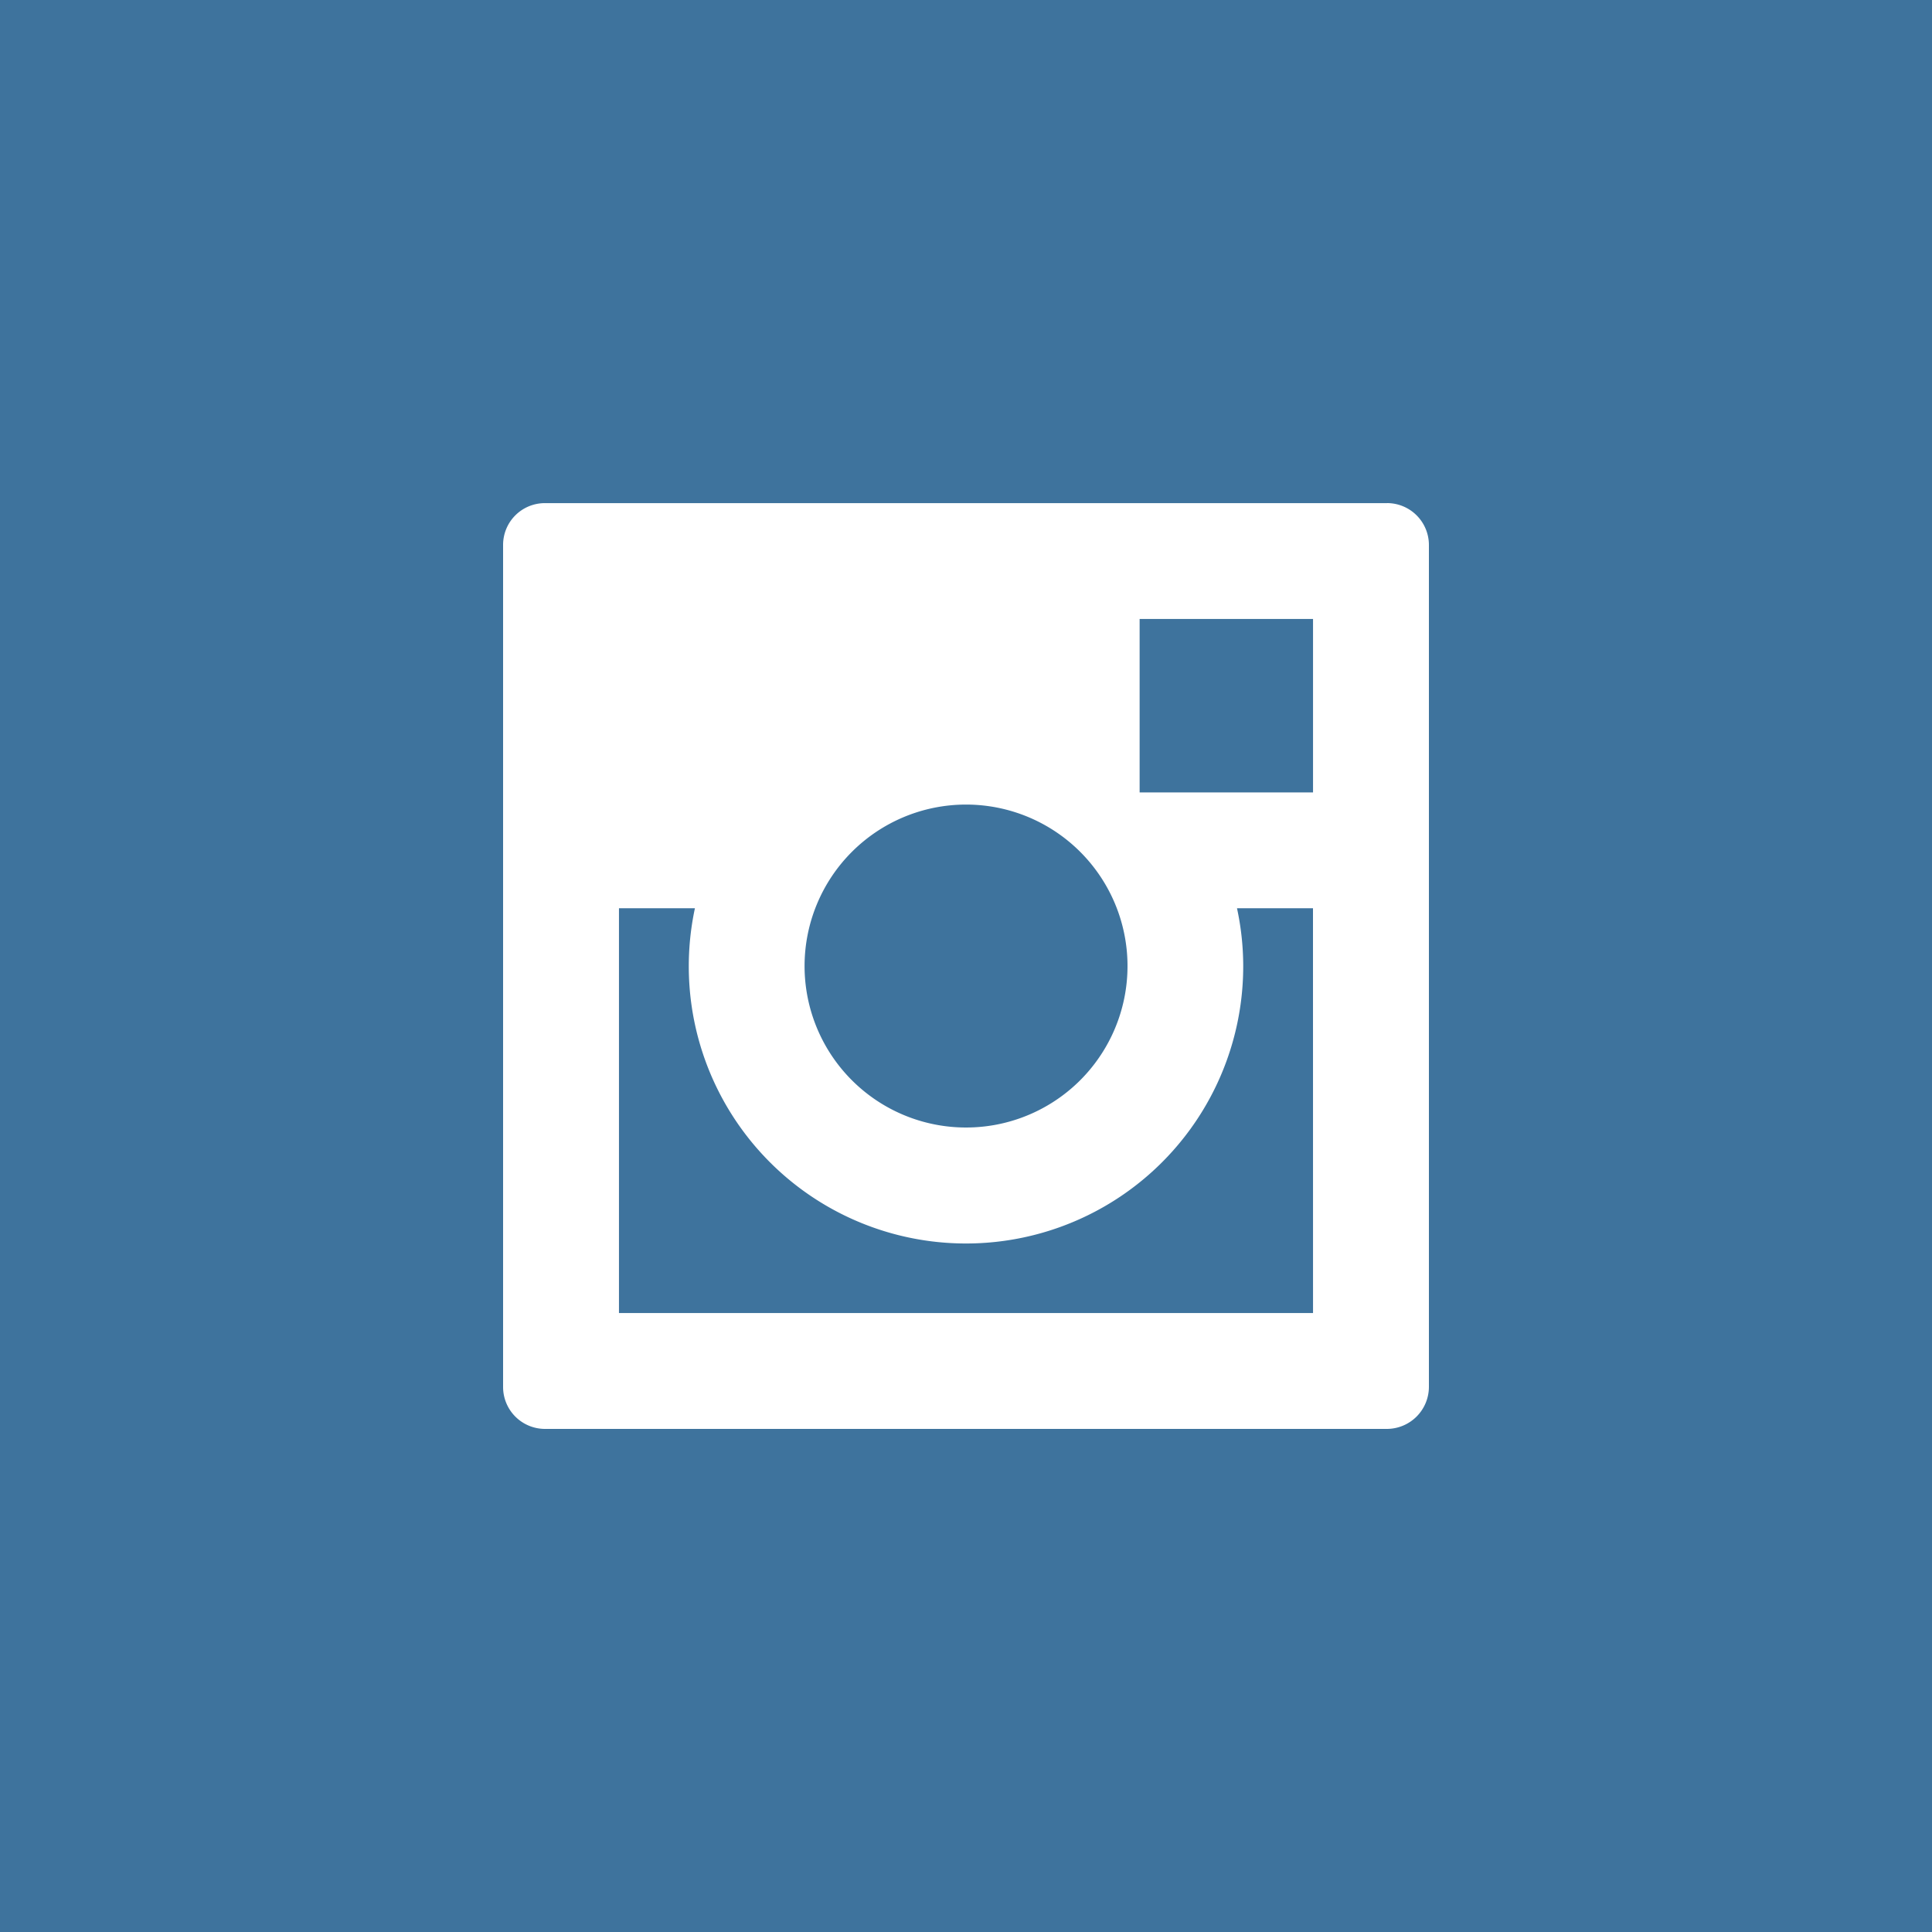 <svg id="Layer_1" data-name="Layer 1" xmlns="http://www.w3.org/2000/svg" width="45" height="45" viewBox="0 0 45 45"><title>btn-instagram</title><rect width="45" height="45" fill="#3e739d"/><path d="M32.308,11.719H12.692a.972.972,0,0,0-.974.974V32.308a.976.976,0,0,0,.974.974H32.308a.981.981,0,0,0,.974-.974V12.692a.976.976,0,0,0-.974-.974Zm-9.812,7.021a3.761,3.761,0,1,1-3.756,3.756,3.762,3.762,0,0,1,3.756-3.756Zm8.087,11.843H14.417V21.155h1.769a6.457,6.457,0,1,0,12.771,1.341,6.4,6.4,0,0,0-.145-1.341h1.77Zm0-12.126h-4.039V14.417h4.039Zm0,0" fill="#fff"/></svg>